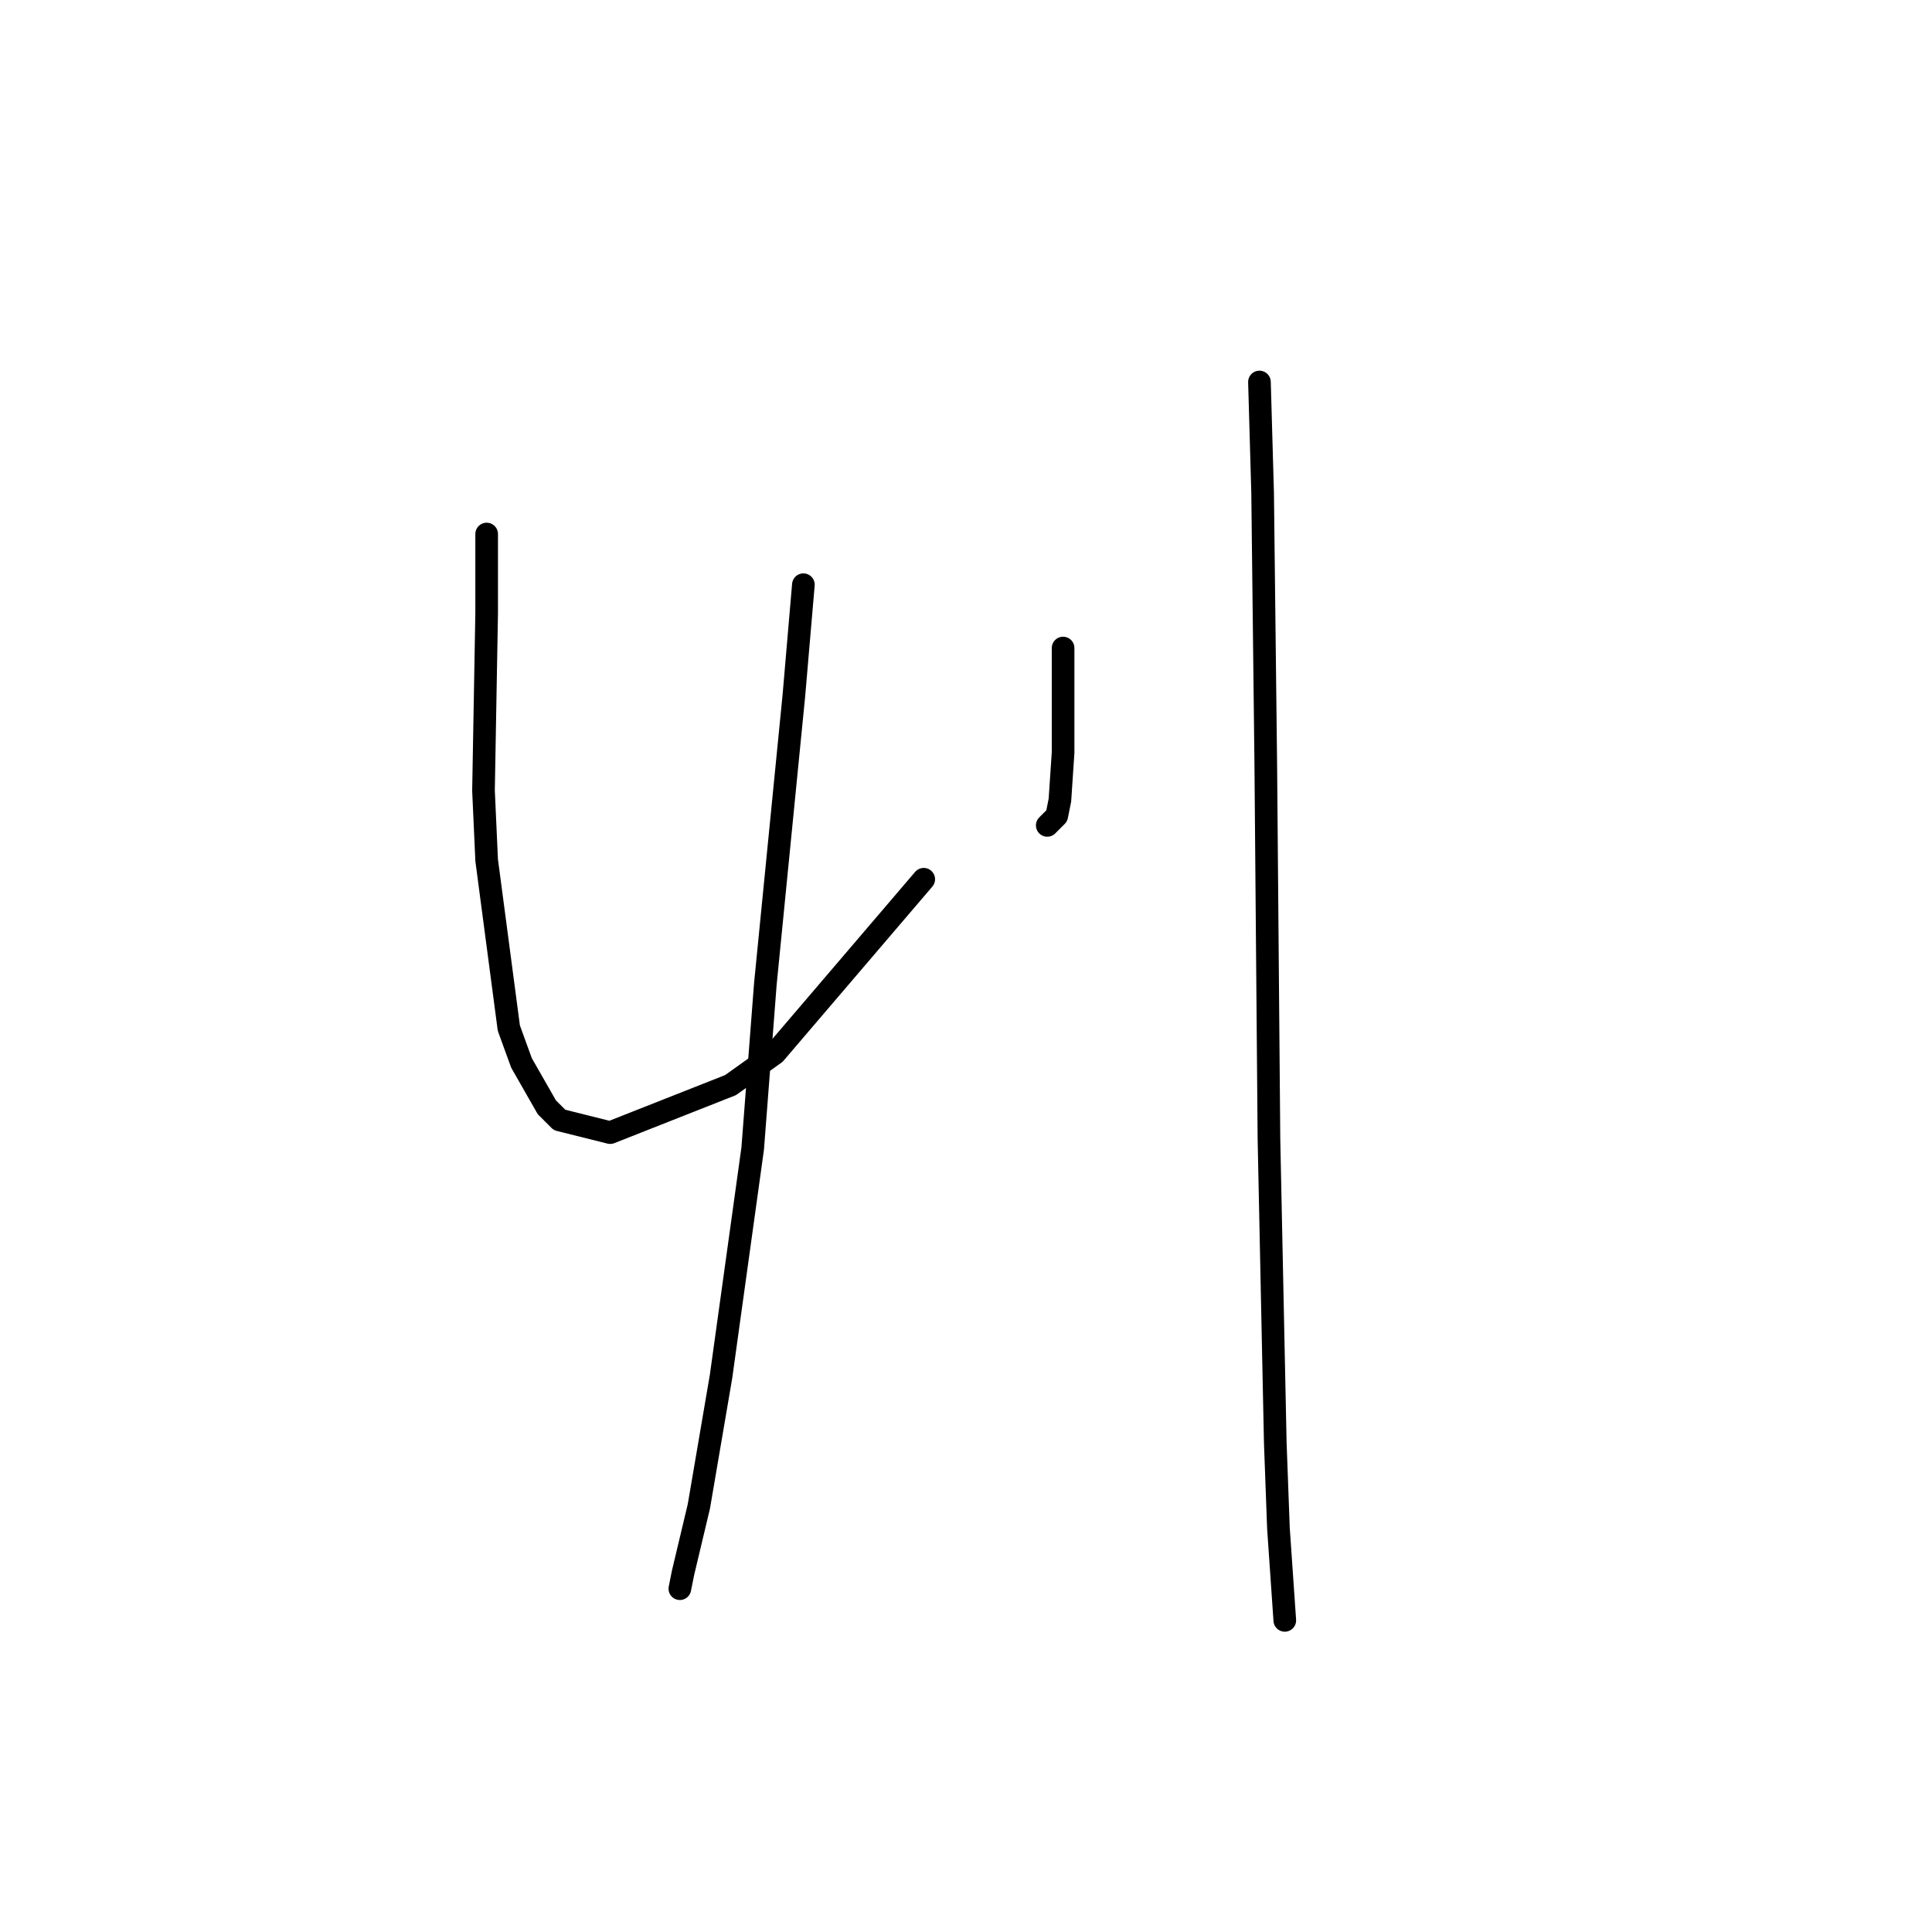 <?xml version="1.0" standalone="no"?>
    <svg width="256" height="256" xmlns="http://www.w3.org/2000/svg" version="1.1">
    <polyline stroke="black" stroke-width="3" stroke-linecap="round" fill="transparent" stroke-linejoin="round" points="64.485 70.761 64.485 81.253 64.066 104.754 64.485 113.987 67.423 136.229 69.102 140.845 72.459 146.721 74.138 148.399 80.852 150.078 96.8 143.783 102.675 139.586 122.399 116.505 122.399 116.505 " />
        <polyline stroke="black" stroke-width="3" stroke-linecap="round" fill="transparent" stroke-linejoin="round" points="140.865 85.869 140.865 90.905 140.865 95.521 140.865 99.718 140.445 106.013 140.025 108.111 138.766 109.37 138.766 109.37 " />
        <polyline stroke="black" stroke-width="3" stroke-linecap="round" fill="transparent" stroke-linejoin="round" points="106.452 77.476 105.193 92.164 101.416 130.354 99.737 152.176 95.541 182.392 92.603 199.599 90.505 208.412 90.085 210.51 90.085 210.51 " />
        <polyline stroke="black" stroke-width="3" stroke-linecap="round" fill="transparent" stroke-linejoin="round" points="166.884 50.617 167.304 65.305 167.723 101.397 168.143 150.917 168.982 191.205 169.402 202.536 170.241 214.707 170.241 214.707 " />
        </svg>